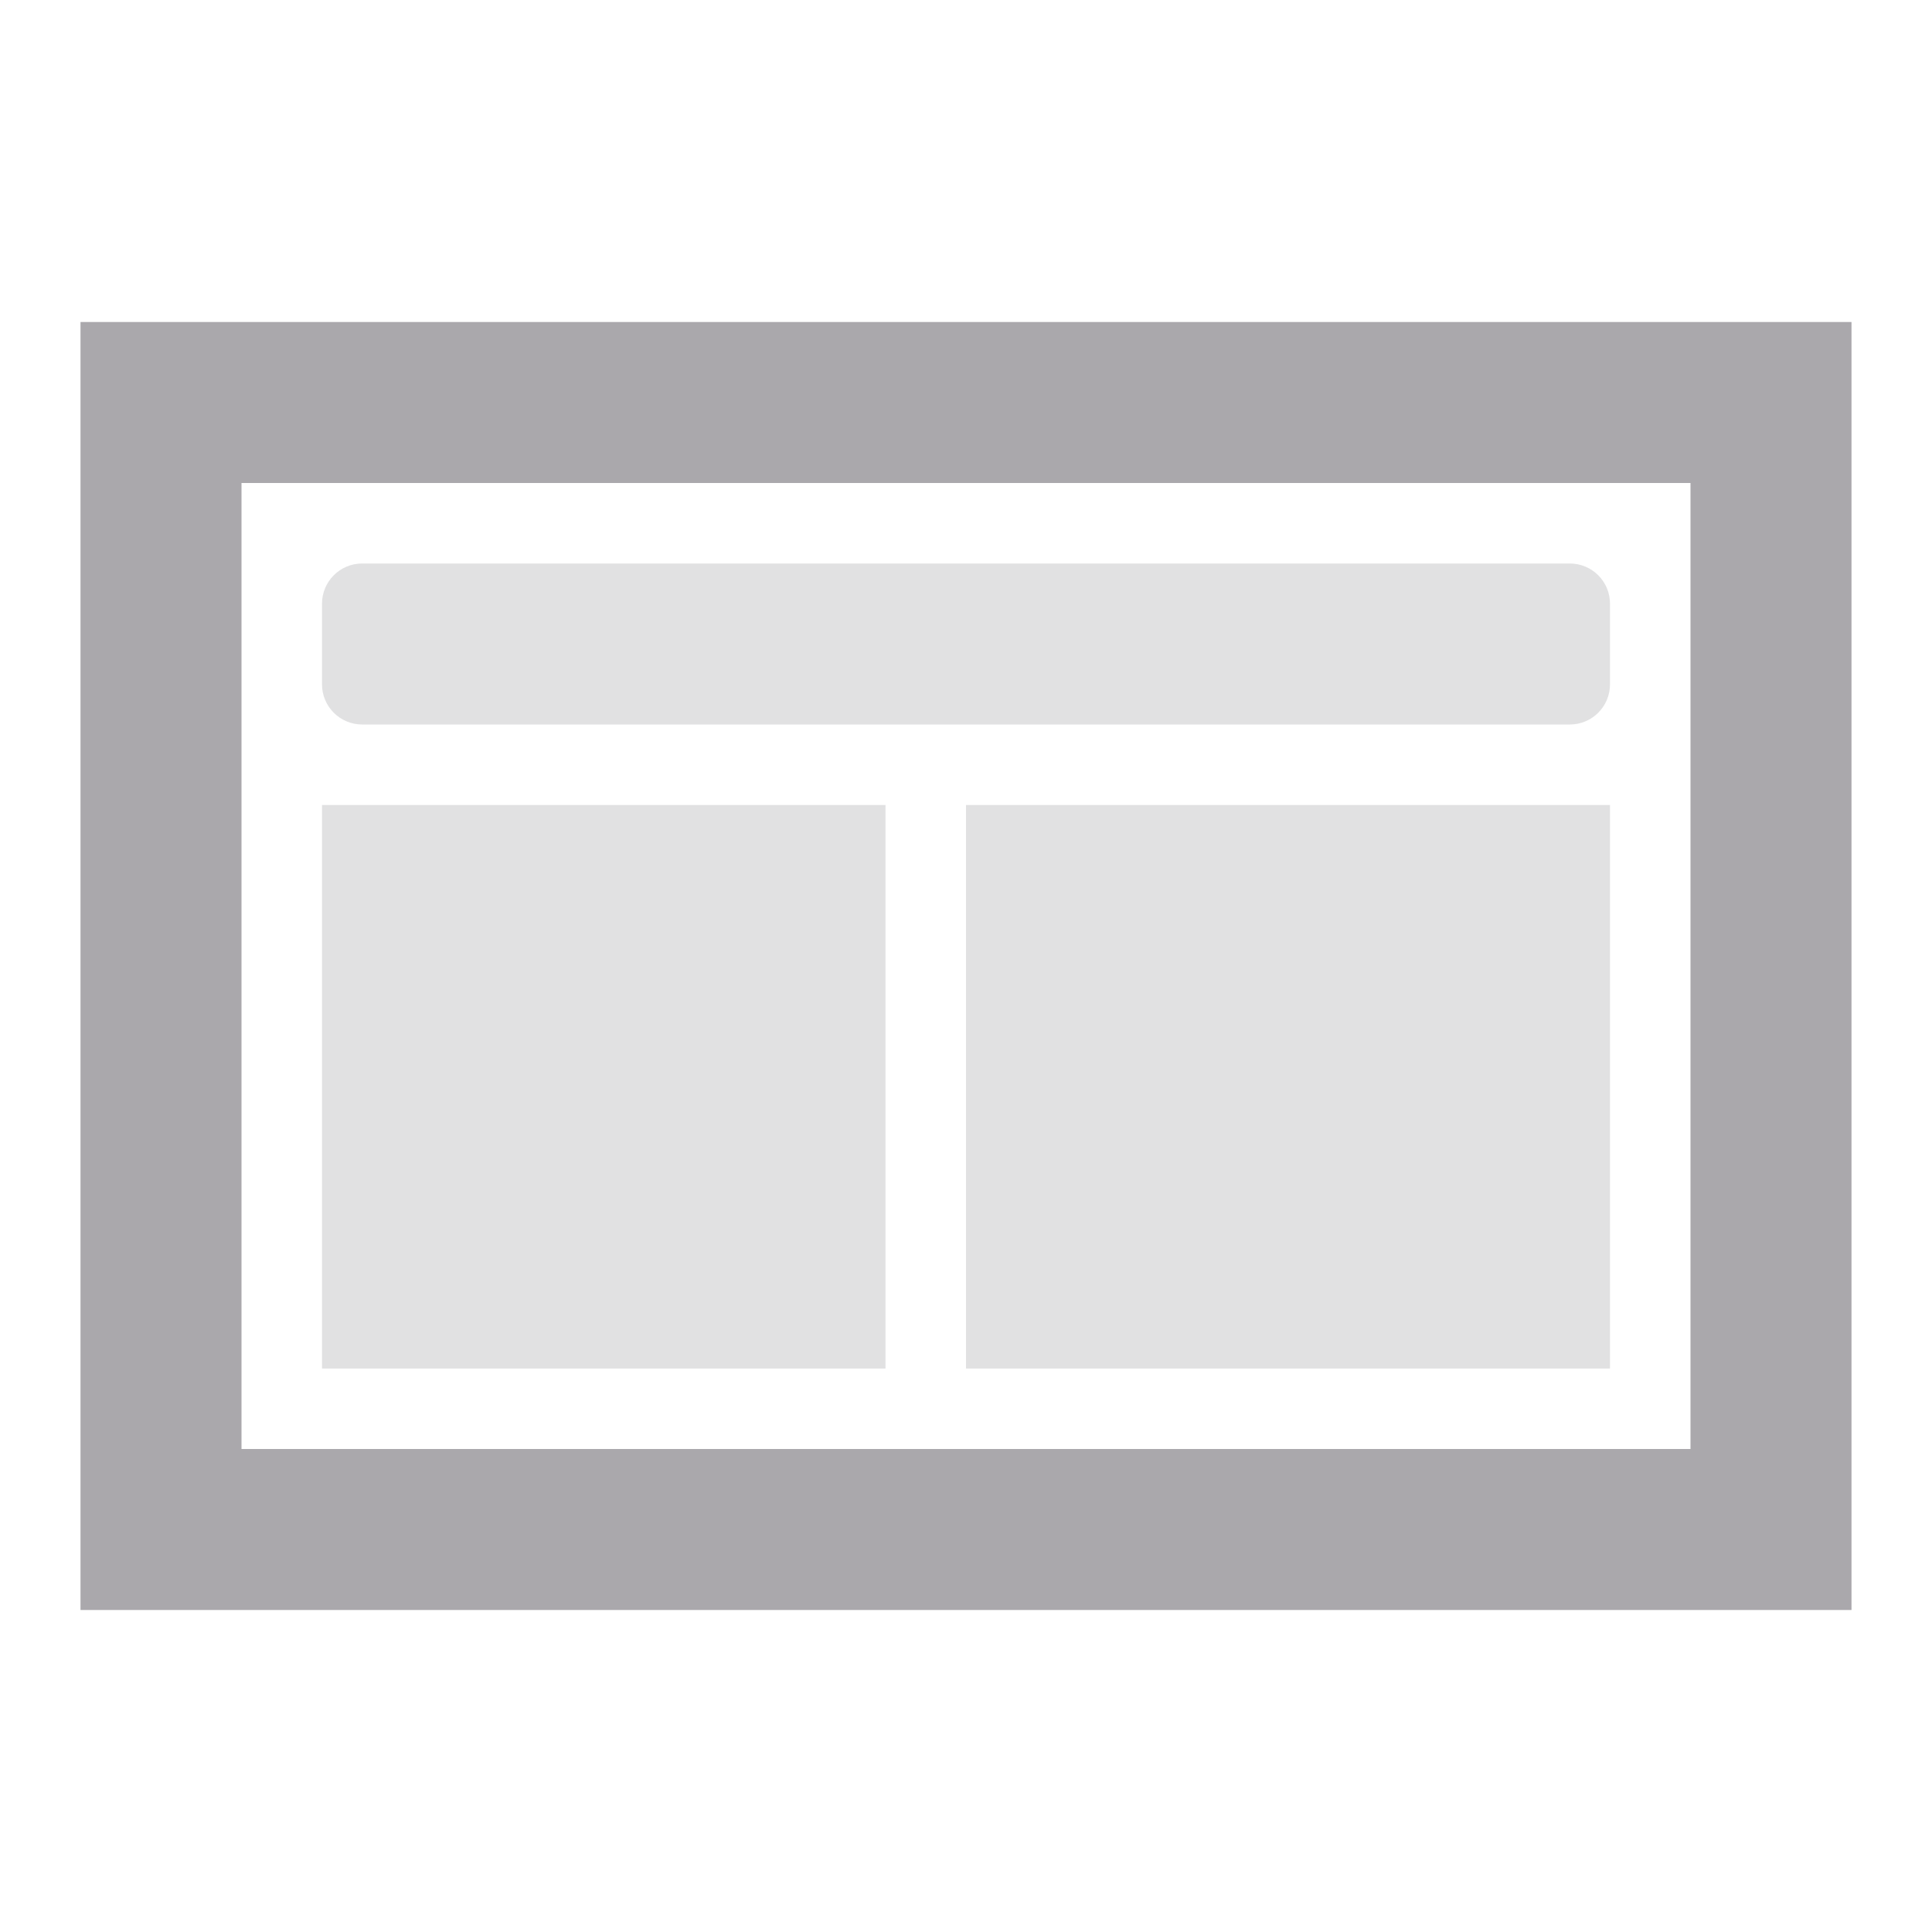 <svg viewBox="0 0 24 24" xmlns="http://www.w3.org/2000/svg"><g fill="#aaa8ac"><path d="m1 4v8.207 7.793h10 2 10v-7.793-8.207zm2 2h18v6 6h-8-2-8v-6z"/><path d="m4.5 7c-.277 0-.5.223-.5.5v1c0 .277.223.5.5.5h15c.277 0 .5-.223.5-.5v-1c0-.277-.223-.5-.5-.5zm-.5 3v7h7v-7zm8 0v7h8v-7z" opacity=".35"/></g></svg>
